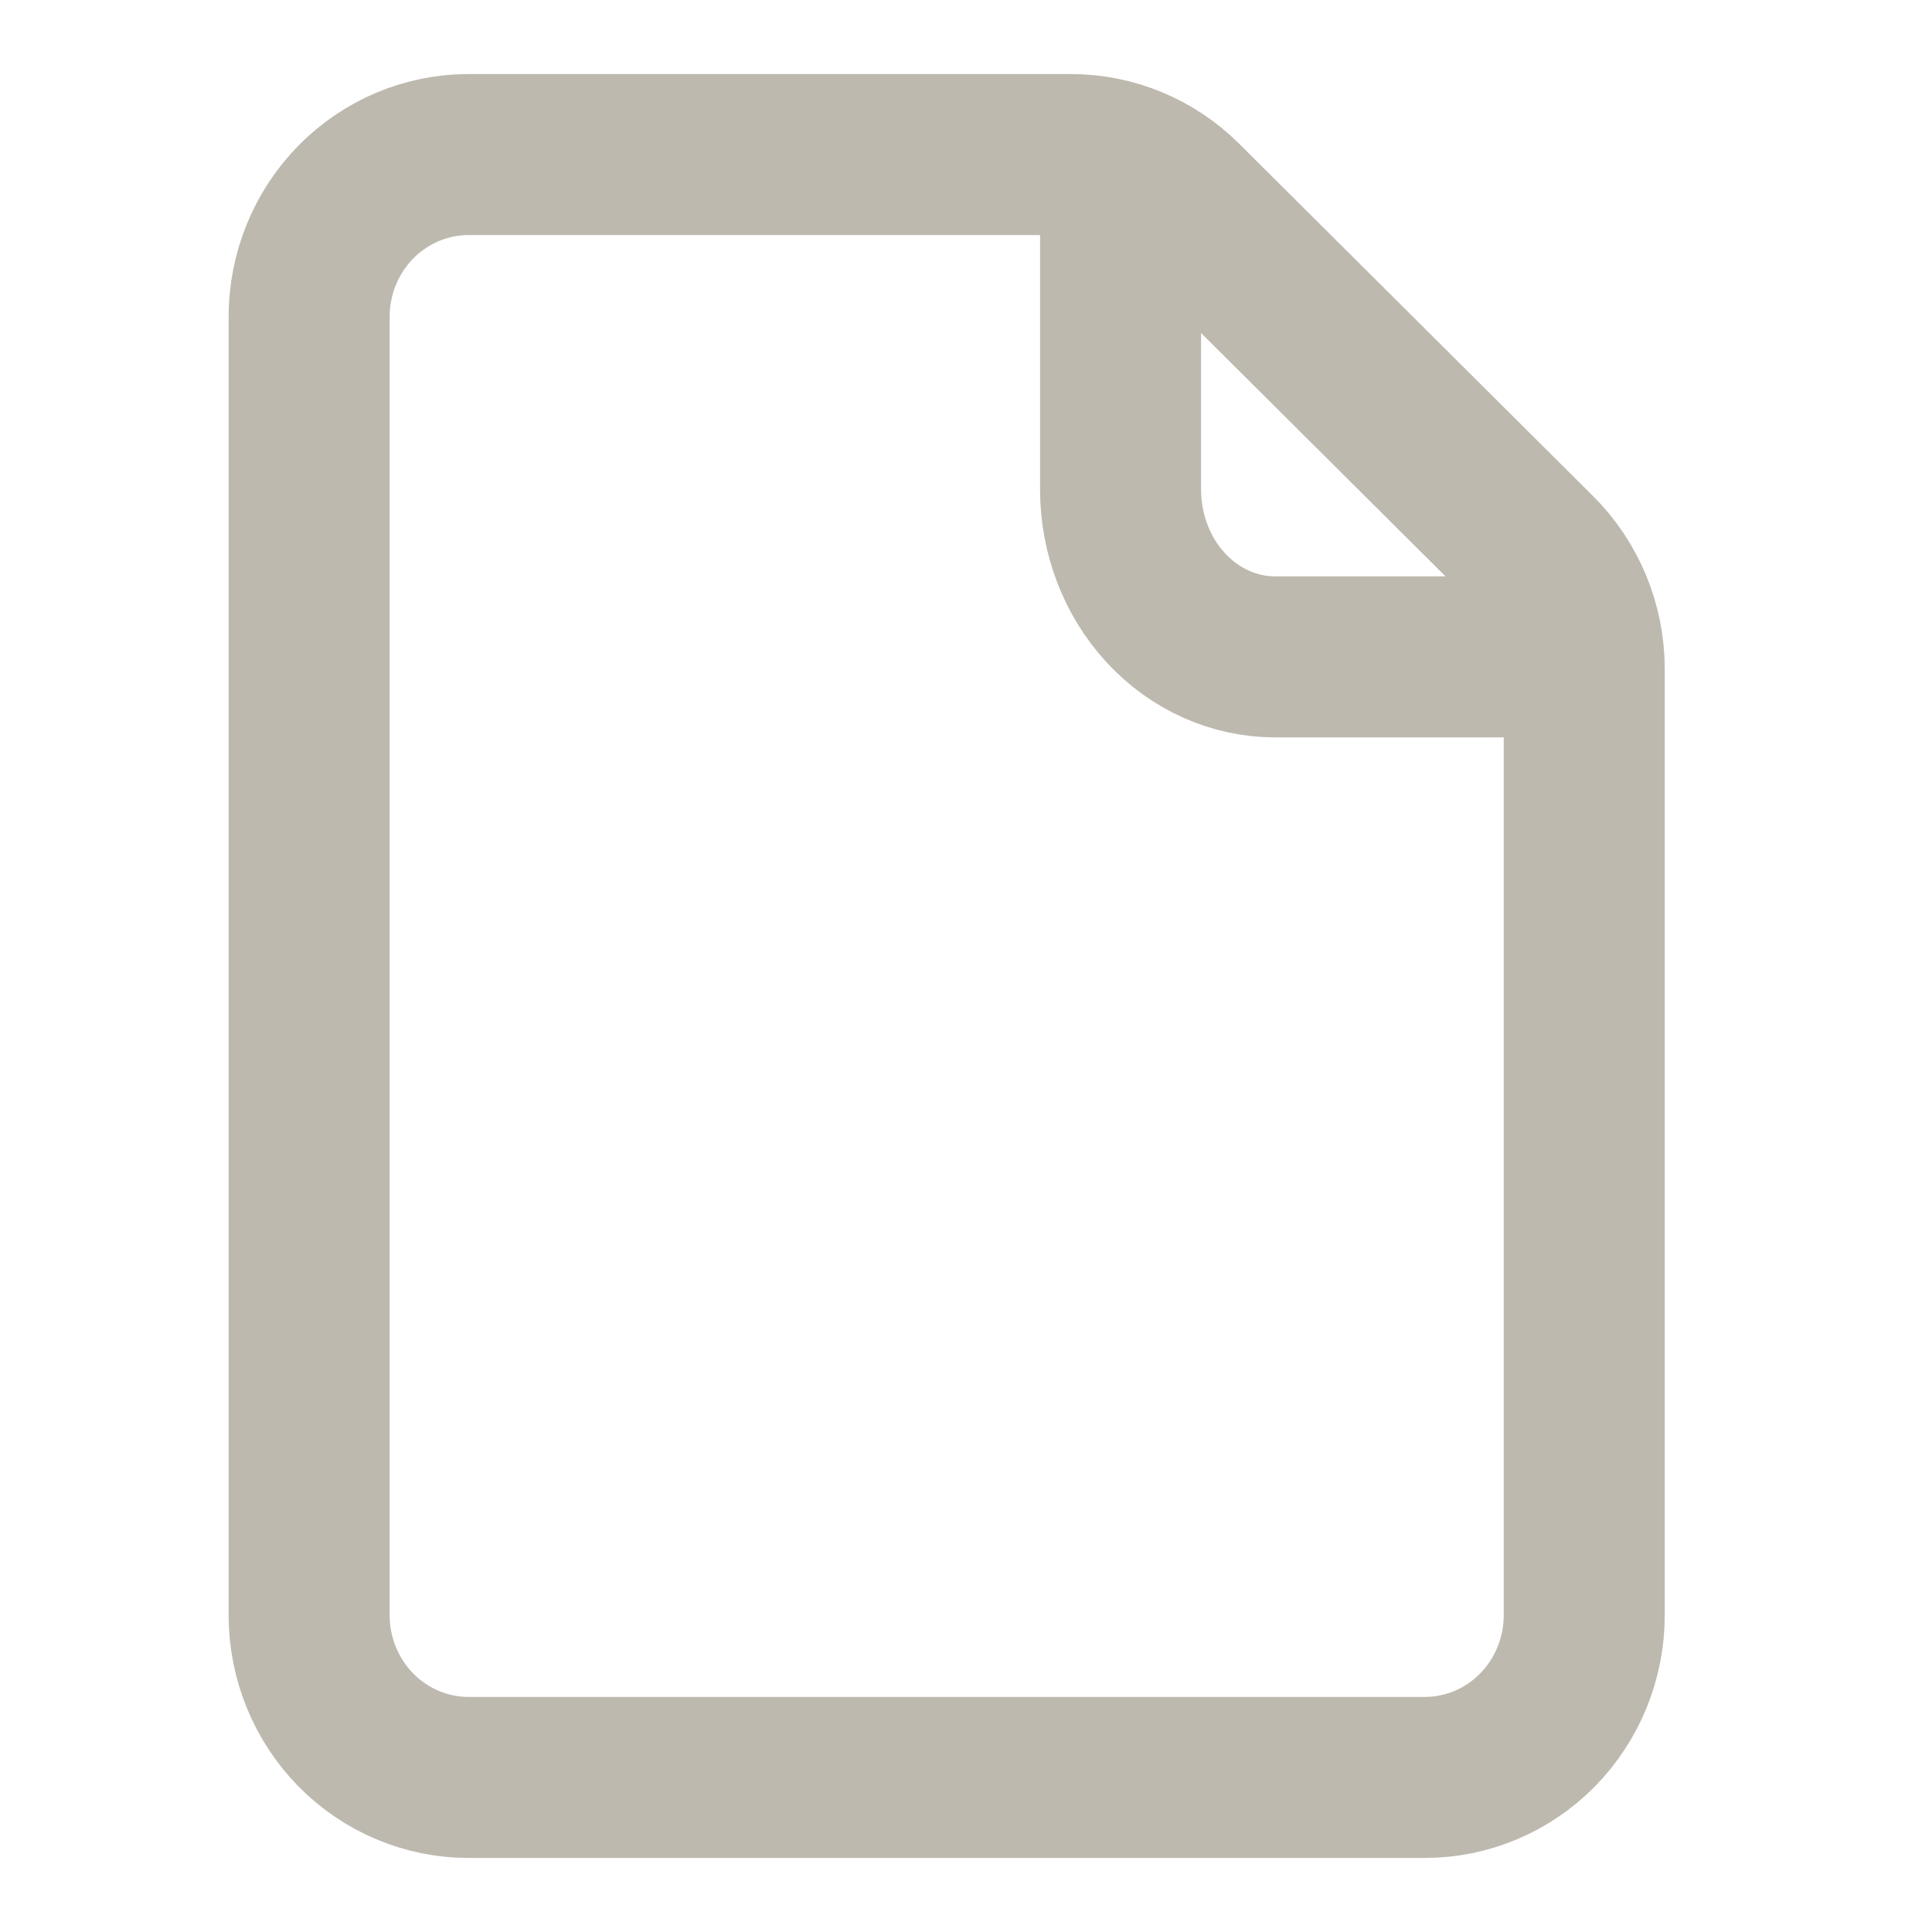 <svg width="50" height="50" viewBox="0 0 50 50" fill="none" xmlns="http://www.w3.org/2000/svg">
<path d="M8 8.2V41.8C8 42.914 8.435 43.982 9.208 44.77C9.982 45.557 11.031 46 12.125 46H36.875C37.969 46 39.018 45.557 39.792 44.77C40.565 43.982 41 42.914 41 41.8V17.318C41 16.759 40.89 16.205 40.677 15.689C40.464 15.173 40.151 14.706 39.758 14.315L30.601 5.197C29.83 4.43 28.795 4 27.718 4H12.125C11.031 4 9.982 4.442 9.208 5.23C8.435 6.018 8 7.086 8 8.2V8.2Z" stroke="#BEB9AF" stroke-width="4.167" stroke-linecap="round" stroke-linejoin="round"/>
<path d="M29 4V12.667C29 13.816 29.421 14.918 30.172 15.731C30.922 16.544 31.939 17 33 17H41" stroke="#BEB9AF" stroke-width="4.167" stroke-linejoin="round"/>
</svg>
